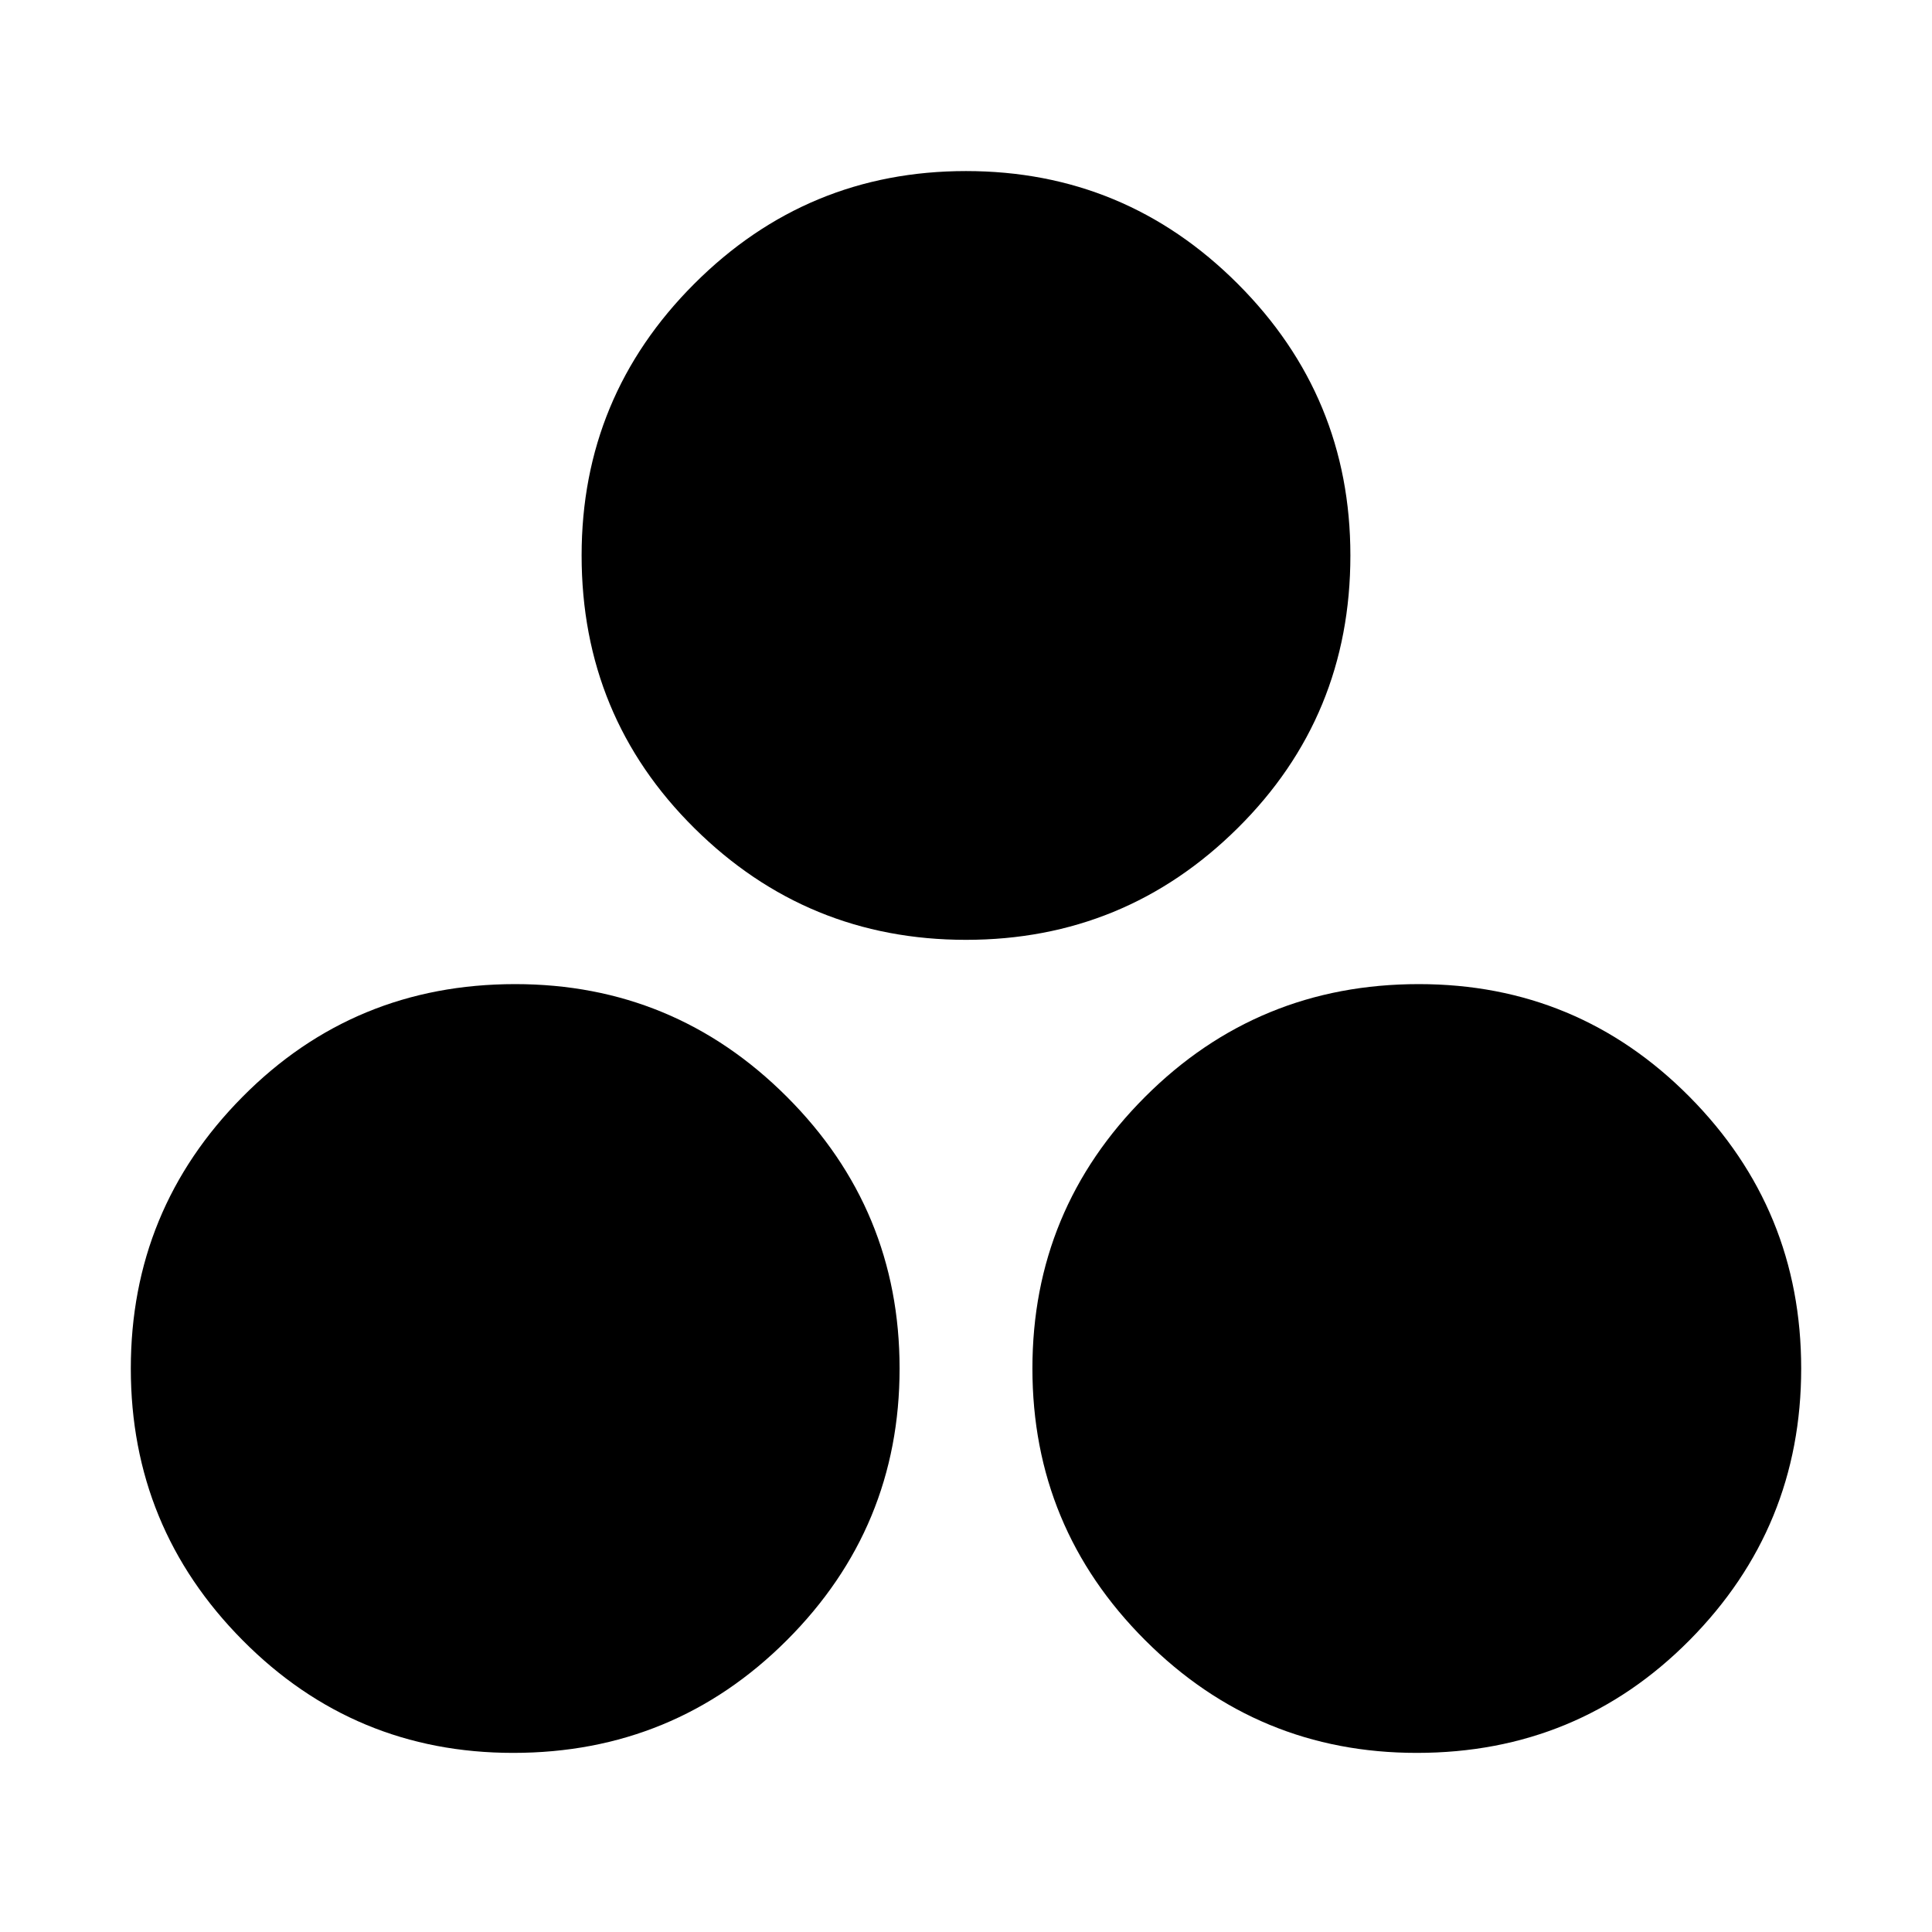 <svg xmlns="http://www.w3.org/2000/svg" height="24" width="24"><path d="M12 11.675Q10.025 11.675 8.625 10.287Q7.225 8.9 7.225 6.9Q7.225 4.925 8.625 3.525Q10.025 2.125 12 2.125Q13.975 2.125 15.375 3.525Q16.775 4.925 16.775 6.9Q16.775 8.9 15.375 10.287Q13.975 11.675 12 11.675ZM6.375 21.775Q4.4 21.775 3.013 20.375Q1.625 18.975 1.625 17Q1.625 15.025 3.013 13.625Q4.4 12.225 6.4 12.225Q8.375 12.225 9.775 13.625Q11.175 15.025 11.175 17Q11.175 18.975 9.775 20.375Q8.375 21.775 6.375 21.775ZM17.6 21.775Q15.625 21.775 14.225 20.375Q12.825 18.975 12.825 17Q12.825 15.025 14.225 13.625Q15.625 12.225 17.625 12.225Q19.6 12.225 20.988 13.625Q22.375 15.025 22.375 17Q22.375 18.975 20.988 20.375Q19.6 21.775 17.6 21.775Z"/></svg>